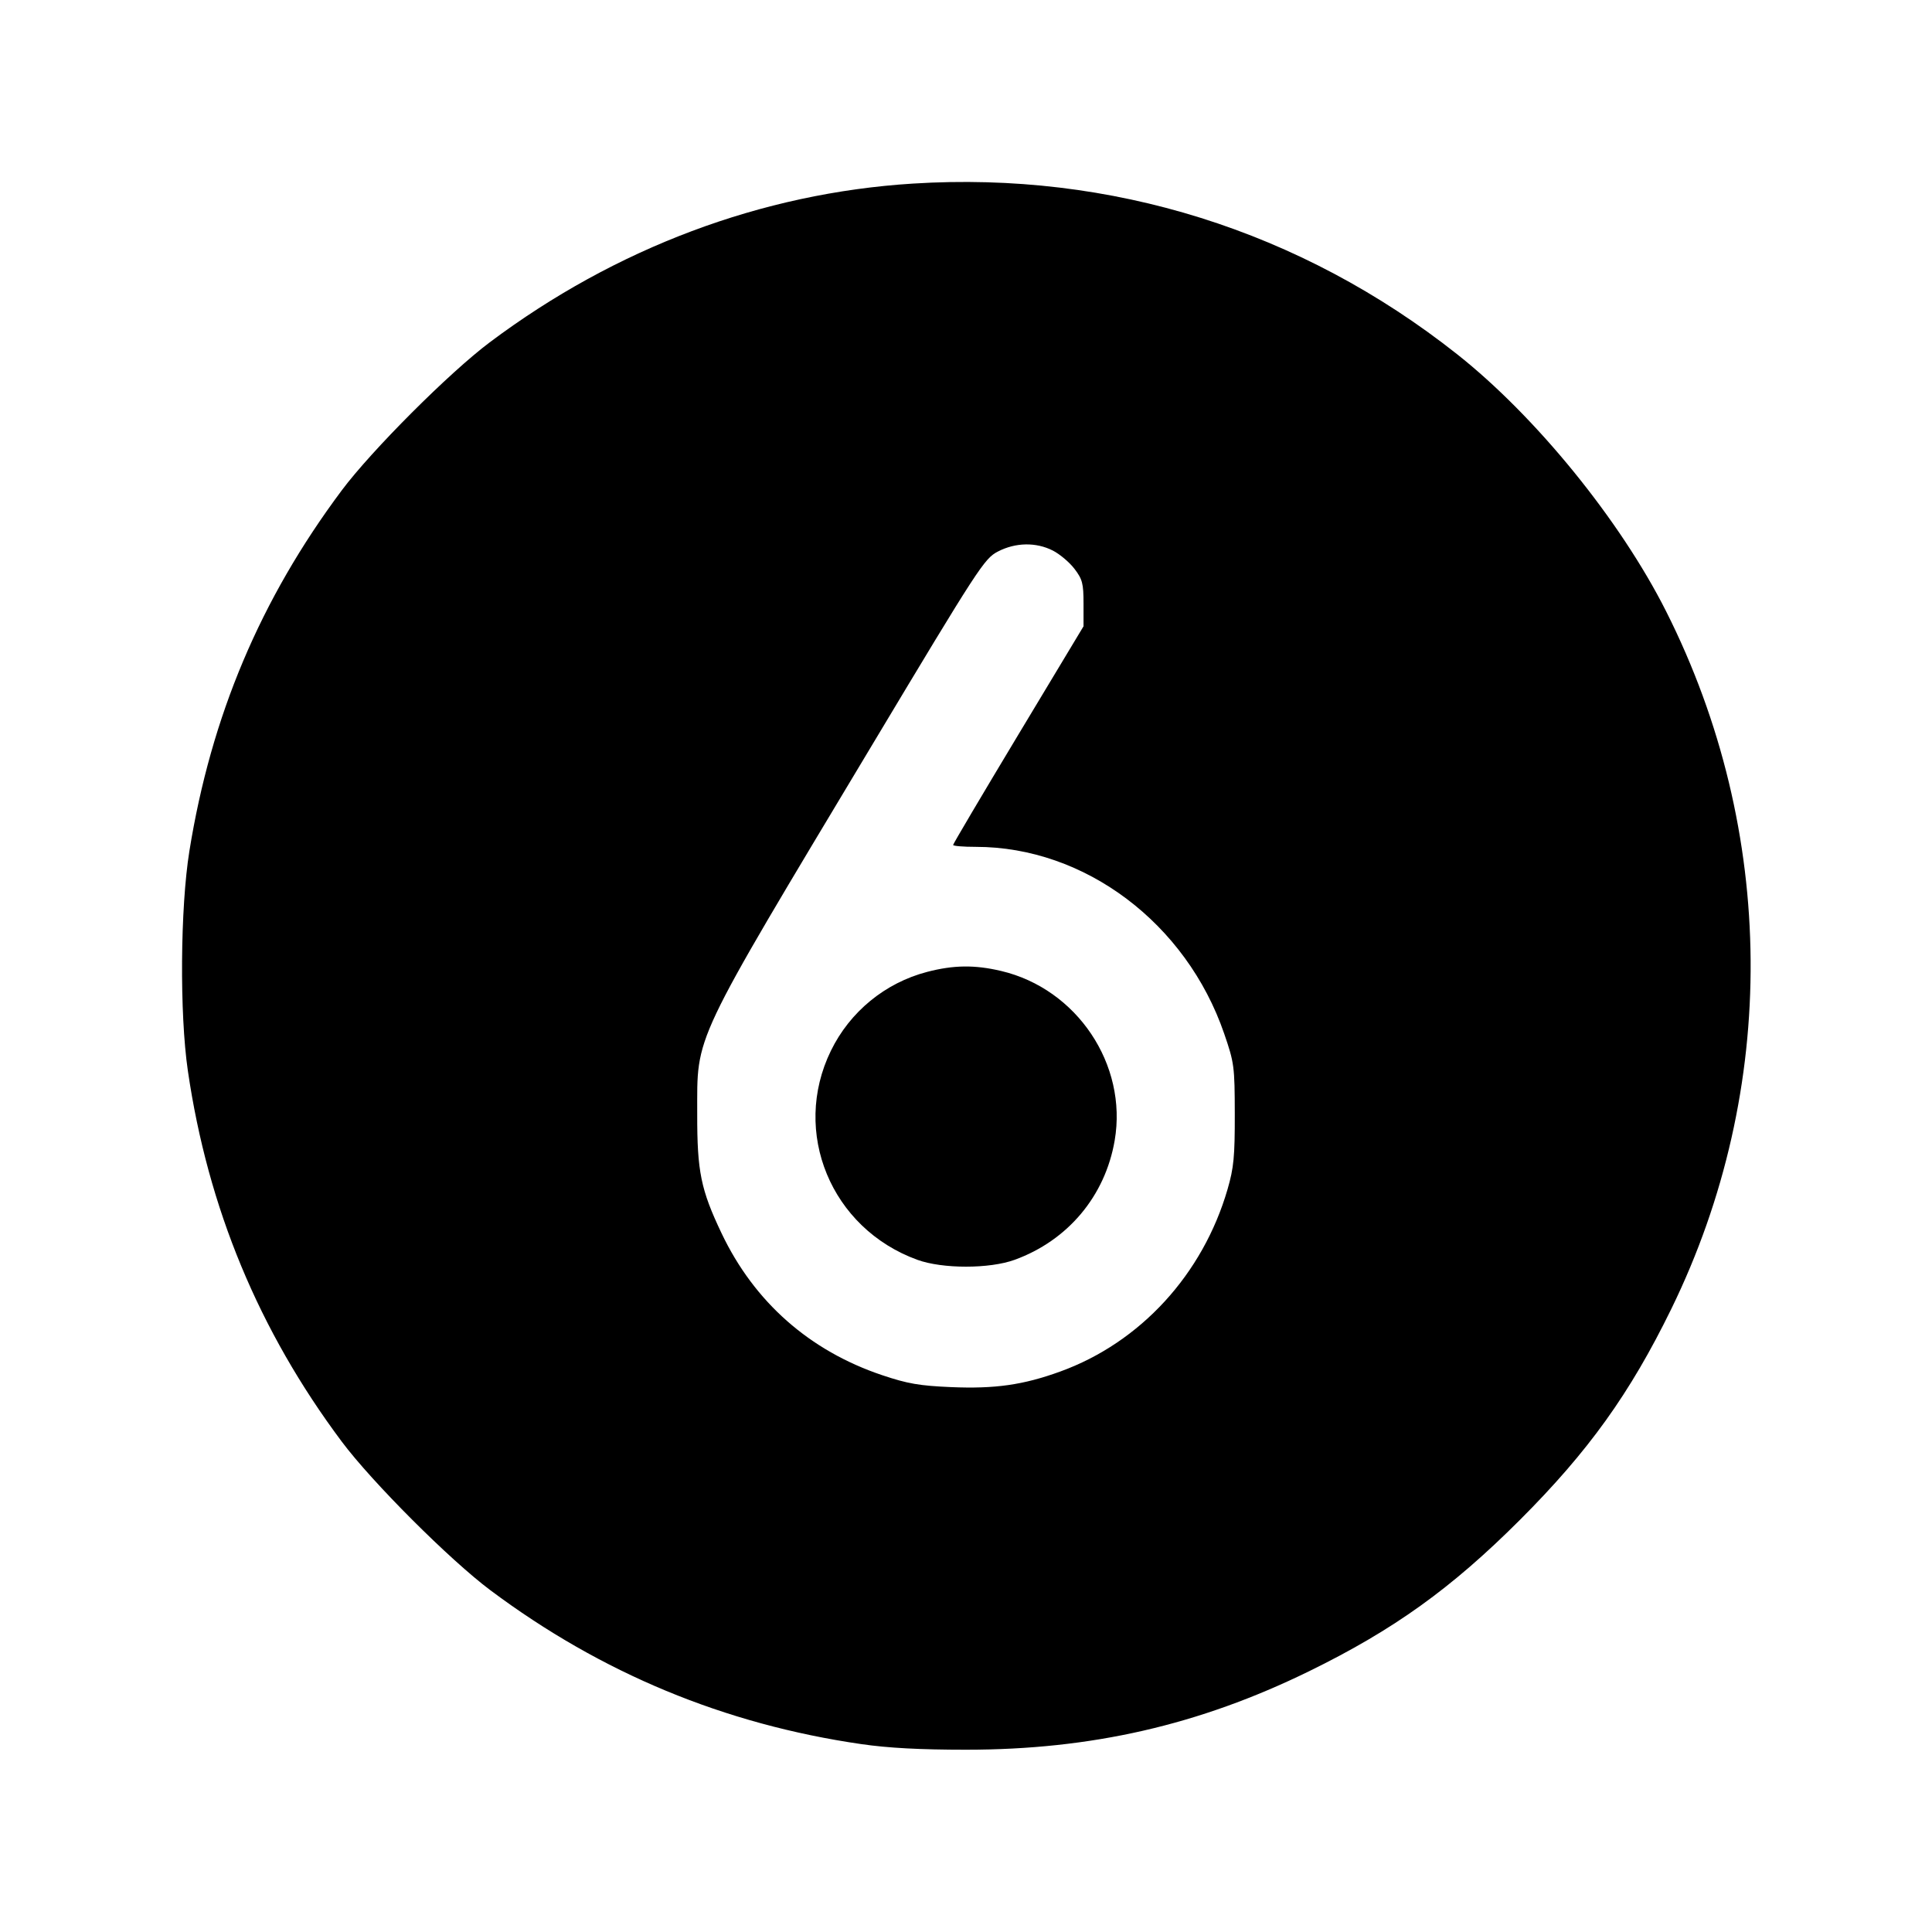 <svg fill="currentColor" viewBox="0 0 256 256" xmlns="http://www.w3.org/2000/svg"><path d="M120.960 24.326 C 100.935 25.586,81.587 32.844,64.891 45.360 C 59.554 49.360,49.234 59.686,45.276 64.986 C 34.512 79.399,27.973 94.882,25.095 112.768 C 23.886 120.283,23.787 134.307,24.890 141.867 C 27.542 160.046,34.293 176.318,45.279 191.014 C 49.299 196.392,59.608 206.701,64.986 210.721 C 79.686 221.710,96.000 228.476,114.133 231.105 C 117.683 231.620,121.936 231.847,128.000 231.847 C 144.598 231.847,158.874 228.583,173.440 221.458 C 184.661 215.968,192.320 210.472,201.396 201.396 C 210.475 192.317,215.974 184.654,221.456 173.440 C 235.707 144.287,235.458 110.173,220.780 81.026 C 214.698 68.950,203.517 55.194,193.067 46.931 C 172.349 30.550,147.221 22.673,120.960 24.326 M139.512 72.956 C 140.428 73.423,141.716 74.512,142.375 75.376 C 143.427 76.756,143.573 77.315,143.573 79.967 L 143.573 82.987 134.933 97.348 C 130.181 105.246,126.293 111.822,126.293 111.961 C 126.293 112.100,127.645 112.213,129.298 112.213 C 143.738 112.213,157.180 122.321,162.210 136.960 C 163.545 140.845,163.603 141.287,163.615 147.627 C 163.625 153.250,163.482 154.738,162.663 157.564 C 159.389 168.860,151.110 177.883,140.484 181.737 C 135.588 183.513,131.843 184.047,126.018 183.799 C 121.834 183.620,120.260 183.348,116.907 182.223 C 107.267 178.989,99.941 172.519,95.610 163.413 C 92.862 157.637,92.372 155.237,92.385 147.627 C 92.404 136.886,91.399 139.008,115.517 98.788 C 129.709 75.119,130.428 74.013,132.227 73.081 C 134.567 71.869,137.290 71.822,139.512 72.956 M122.845 128.782 C 117.287 130.233,112.618 134.061,110.095 139.236 C 104.837 150.023,110.112 162.771,121.555 166.931 C 124.889 168.143,131.111 168.143,134.445 166.931 C 141.504 164.365,146.439 158.478,147.701 151.119 C 149.426 141.063,142.702 131.026,132.656 128.658 C 129.147 127.830,126.356 127.866,122.845 128.782 " stroke="none" fill-rule="evenodd"></path></svg>